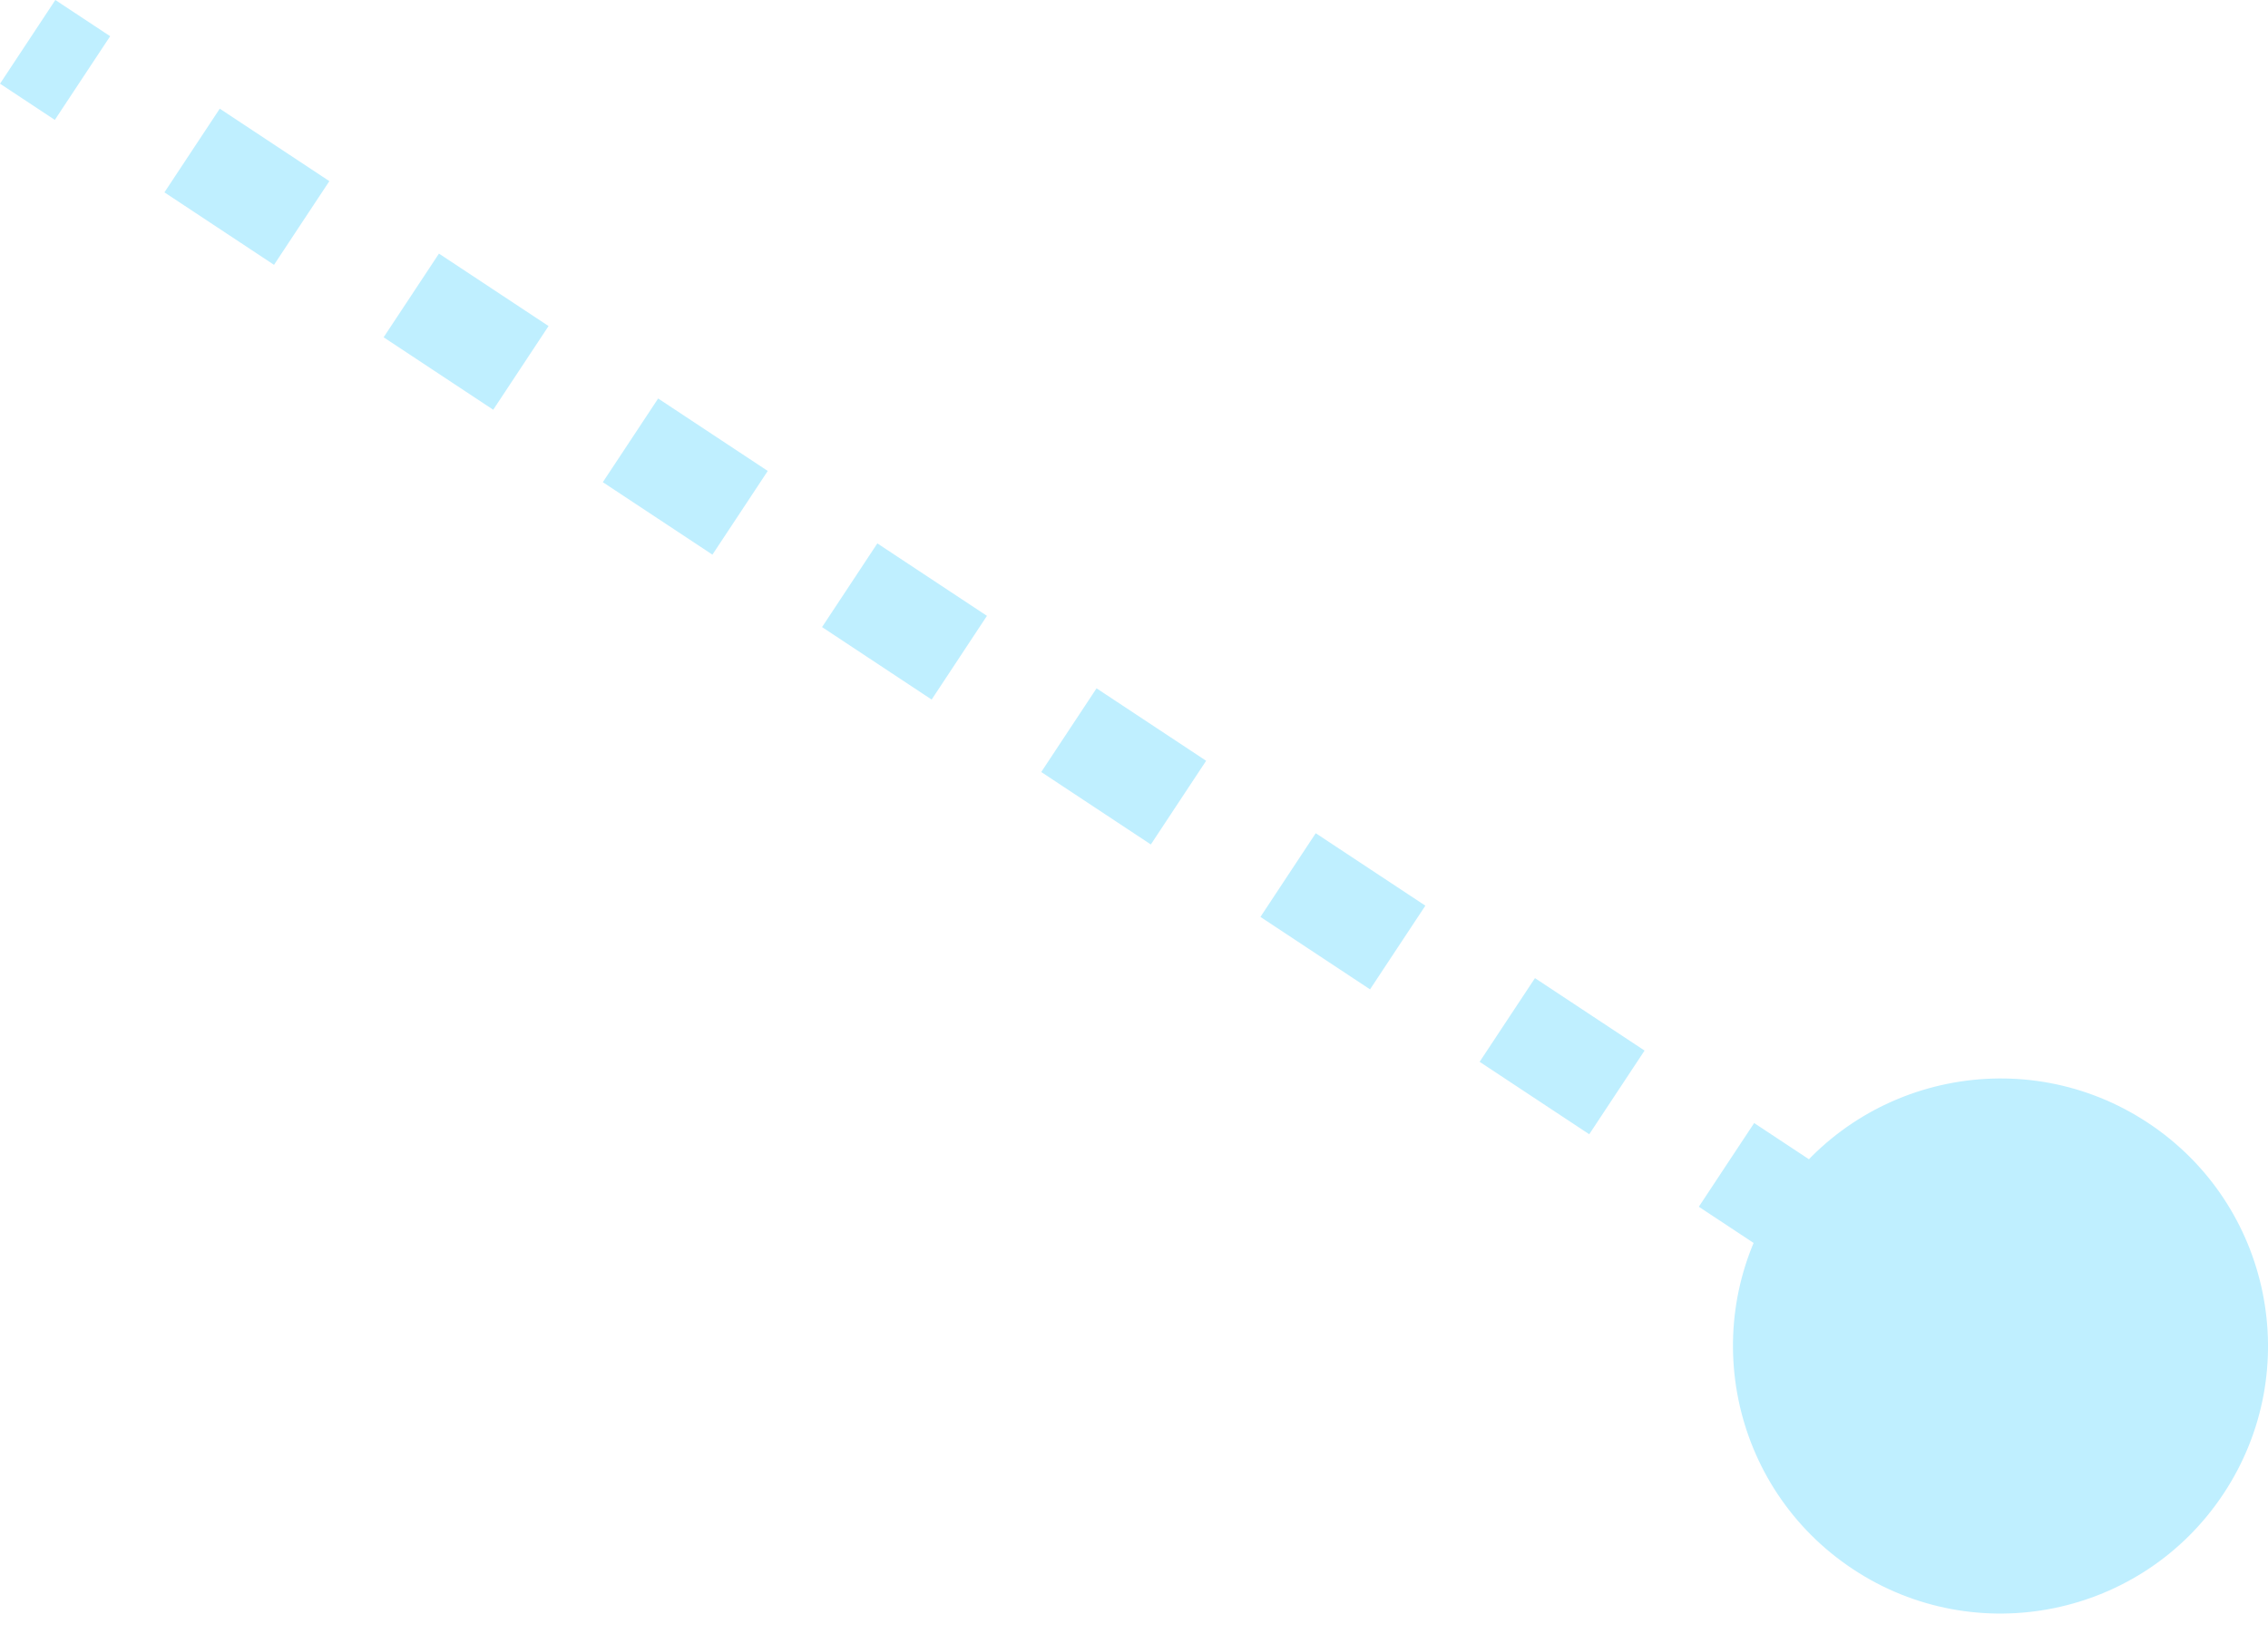 <svg width="68" height="49" viewBox="0 0 68 49" fill="none" xmlns="http://www.w3.org/2000/svg">
<path d="M53.289 35.931C50.846 39.626 51.862 44.602 55.557 47.044C59.252 49.487 64.228 48.471 66.67 44.776C69.113 41.081 68.097 36.105 64.402 33.663C60.707 31.22 55.732 32.236 53.289 35.931ZM0.83 1.255L0.001 2.509L1.644 3.595L2.473 2.341L3.303 1.086L1.659 0L0.83 1.255ZM5.759 4.513L4.93 5.767L8.216 7.94L9.045 6.685L9.875 5.431L6.589 3.258L5.759 4.513ZM12.332 8.857L11.502 10.112L14.788 12.284L15.618 11.029L16.447 9.775L13.161 7.603L12.332 8.857ZM18.904 13.201L18.074 14.456L21.36 16.628L22.19 15.374L23.019 14.119L19.733 11.947L18.904 13.201ZM25.476 17.546L24.647 18.8L27.933 20.973L28.762 19.718L29.591 18.463L26.305 16.291L25.476 17.546ZM32.048 21.89L31.219 23.145L34.505 25.317L35.334 24.062L36.163 22.808L32.877 20.636L32.048 21.89ZM38.62 26.234L37.791 27.489L41.077 29.661L41.906 28.407L42.736 27.152L39.449 24.98L38.62 26.234ZM45.192 30.579L44.363 31.833L47.649 34.005L48.478 32.751L49.308 31.496L46.022 29.324L45.192 30.579ZM51.764 34.923L50.935 36.178L54.221 38.35L55.051 37.095L55.88 35.841L52.594 33.669L51.764 34.923ZM58.337 39.267L57.507 40.522L59.151 41.608L59.98 40.353L60.809 39.099L59.166 38.013L58.337 39.267ZM53.289 35.931C50.846 39.626 51.862 44.602 55.557 47.044C59.252 49.487 64.228 48.471 66.67 44.776C69.113 41.081 68.097 36.105 64.402 33.663C60.707 31.22 55.732 32.236 53.289 35.931ZM0.83 1.255L0.001 2.509L1.644 3.595L2.473 2.341L3.303 1.086L1.659 0L0.83 1.255ZM5.759 4.513L4.93 5.767L8.216 7.94L9.045 6.685L9.875 5.431L6.589 3.258L5.759 4.513ZM12.332 8.857L11.502 10.112L14.788 12.284L15.618 11.029L16.447 9.775L13.161 7.603L12.332 8.857ZM18.904 13.201L18.074 14.456L21.36 16.628L22.19 15.374L23.019 14.119L19.733 11.947L18.904 13.201ZM25.476 17.546L24.647 18.8L27.933 20.973L28.762 19.718L29.591 18.463L26.305 16.291L25.476 17.546ZM32.048 21.89L31.219 23.145L34.505 25.317L35.334 24.062L36.163 22.808L32.877 20.636L32.048 21.89ZM38.62 26.234L37.791 27.489L41.077 29.661L41.906 28.407L42.736 27.152L39.449 24.98L38.62 26.234ZM45.192 30.579L44.363 31.833L47.649 34.005L48.478 32.751L49.308 31.496L46.022 29.324L45.192 30.579ZM51.764 34.923L50.935 36.178L54.221 38.35L55.051 37.095L55.88 35.841L52.594 33.669L51.764 34.923ZM58.337 39.267L57.507 40.522L59.151 41.608L59.98 40.353L60.809 39.099L59.166 38.013L58.337 39.267Z" fill="#BFEFFF"/>
</svg>

